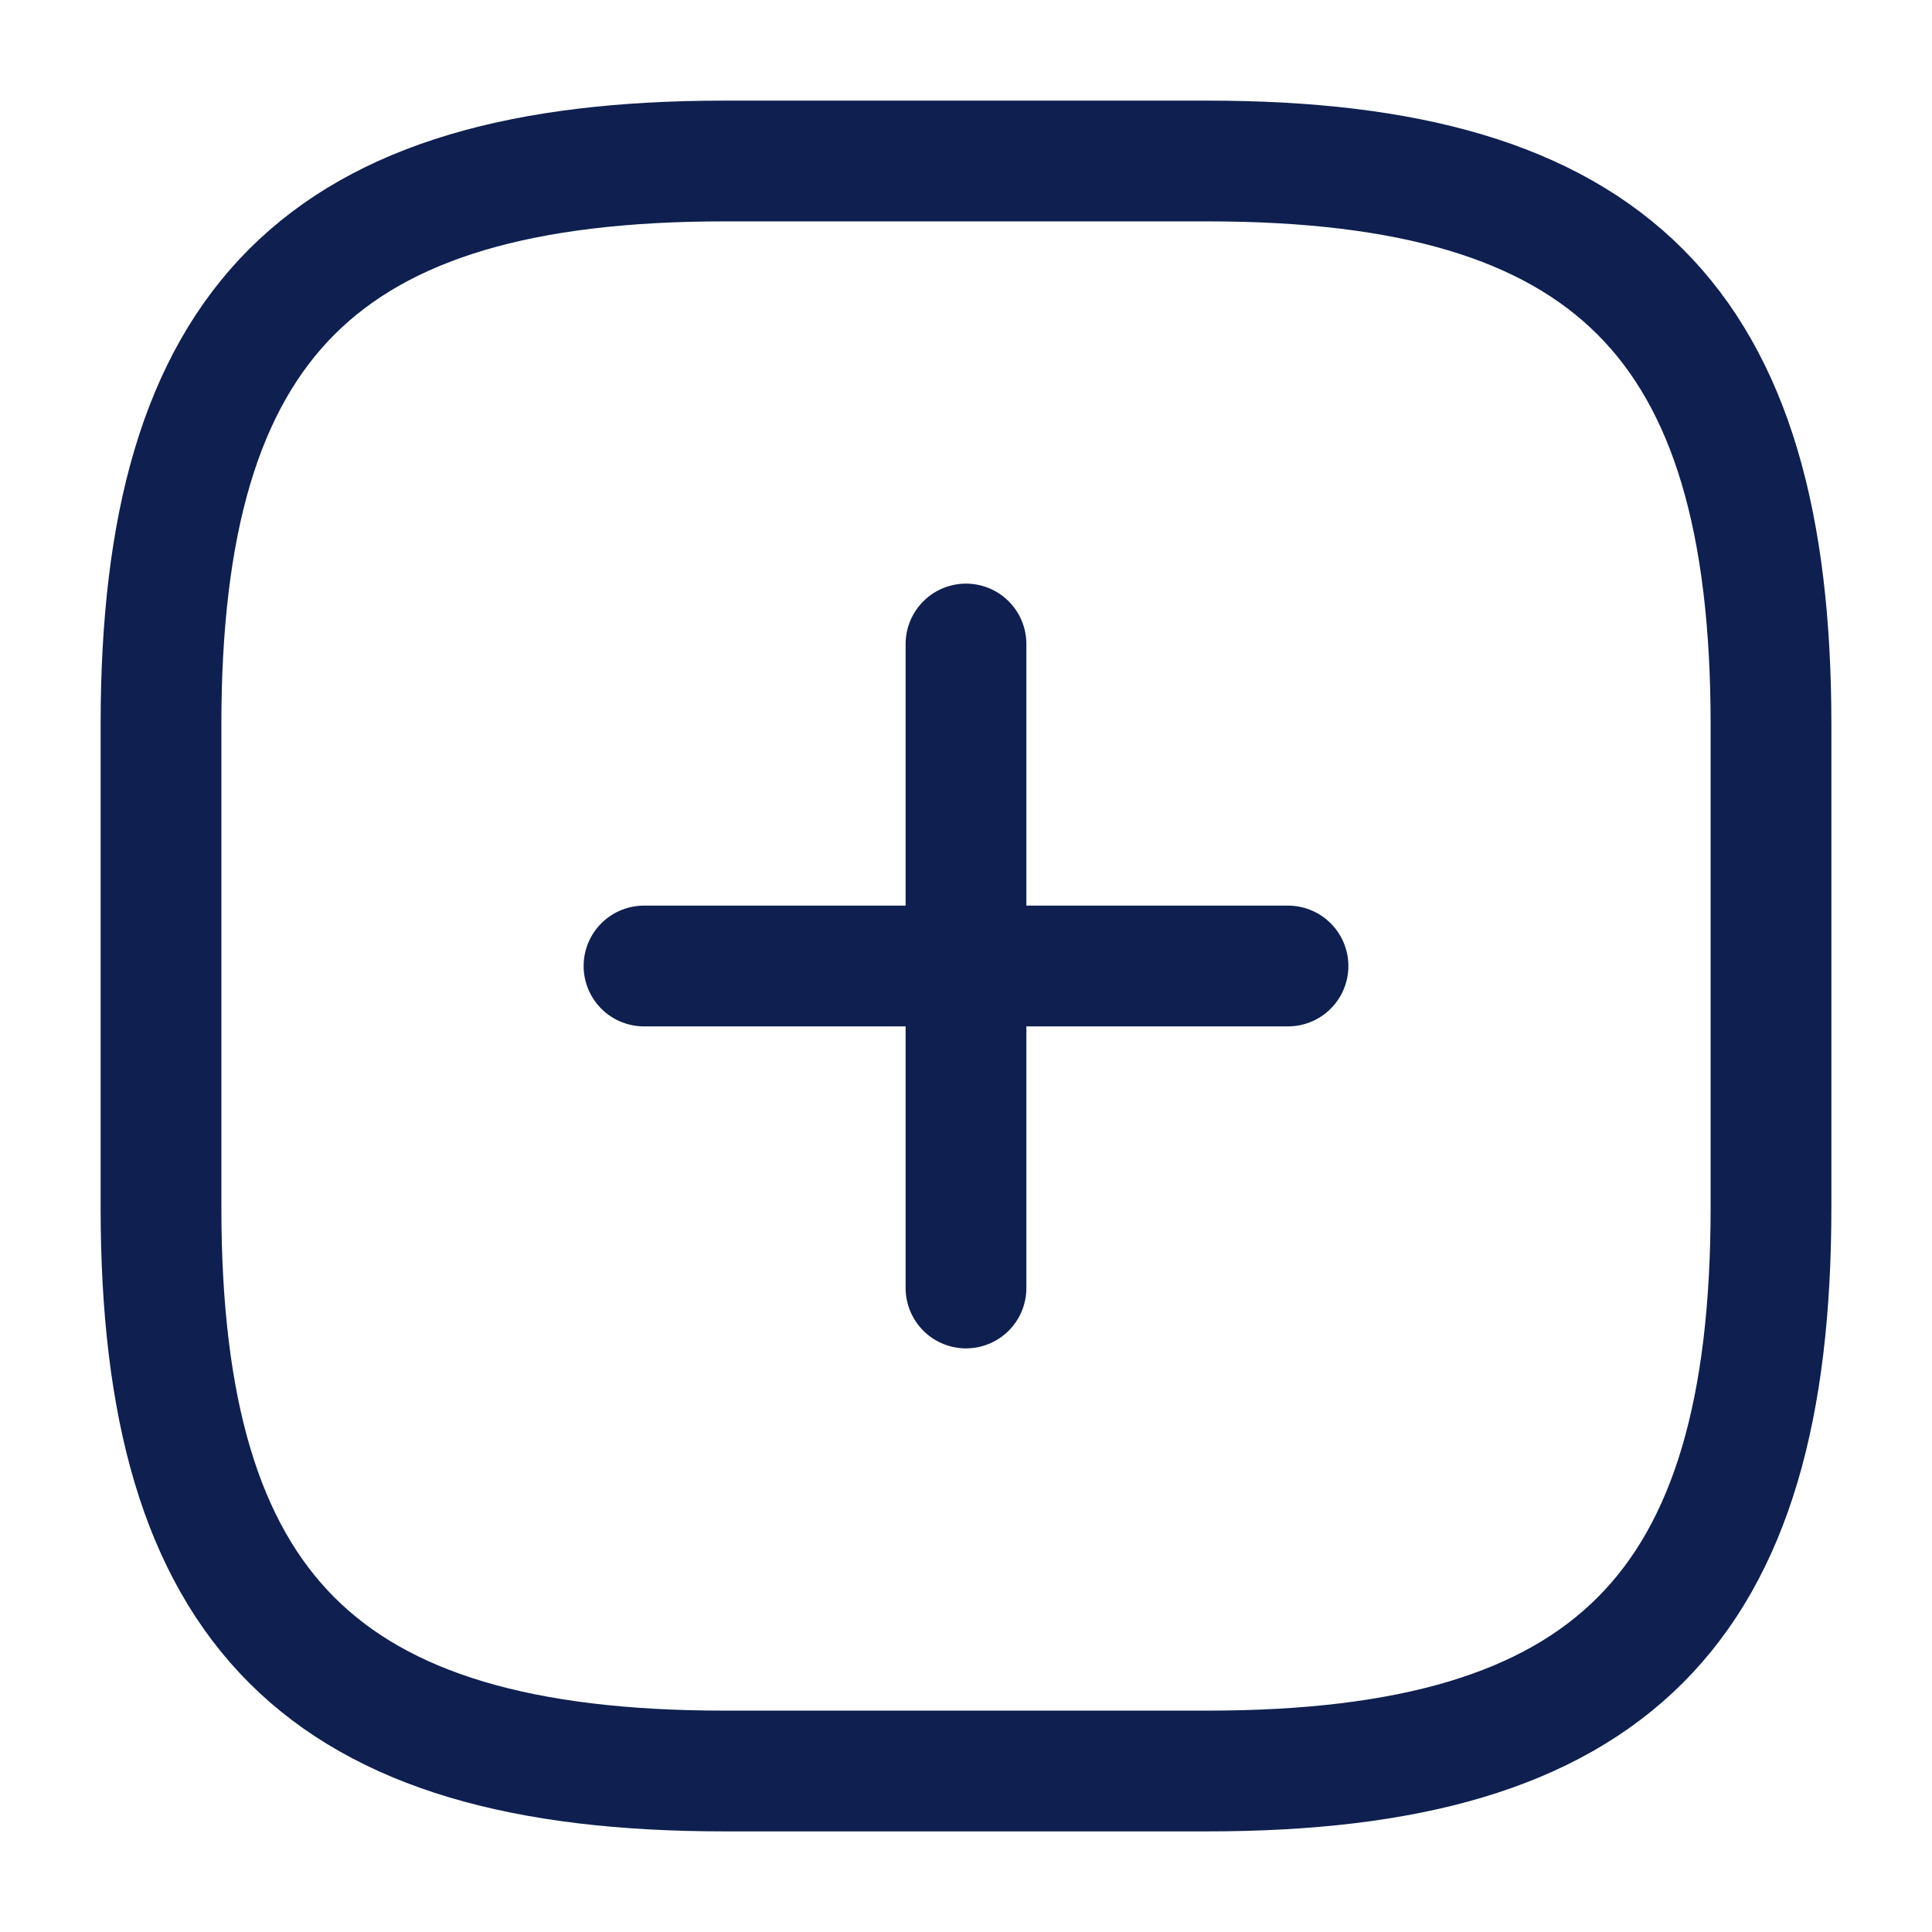 <svg width="24" height="24" viewBox="0 0 24 24" fill="none" xmlns="http://www.w3.org/2000/svg">
<path d="M8 12H16" stroke="#0E1F50" stroke-width="1.5" stroke-linecap="round" stroke-linejoin="round"/>
<path d="M12 16V8" stroke="#0E1F50" stroke-width="1.5" stroke-linecap="round" stroke-linejoin="round"/>
<path d="M9 22H15C20 22 22 20 22 15V9C22 4 20 2 15 2H9C4 2 2 4 2 9V15C2 20 4 22 9 22Z" stroke="#0E1F50" stroke-width="1.5" stroke-linecap="round" stroke-linejoin="round"/>
</svg>
